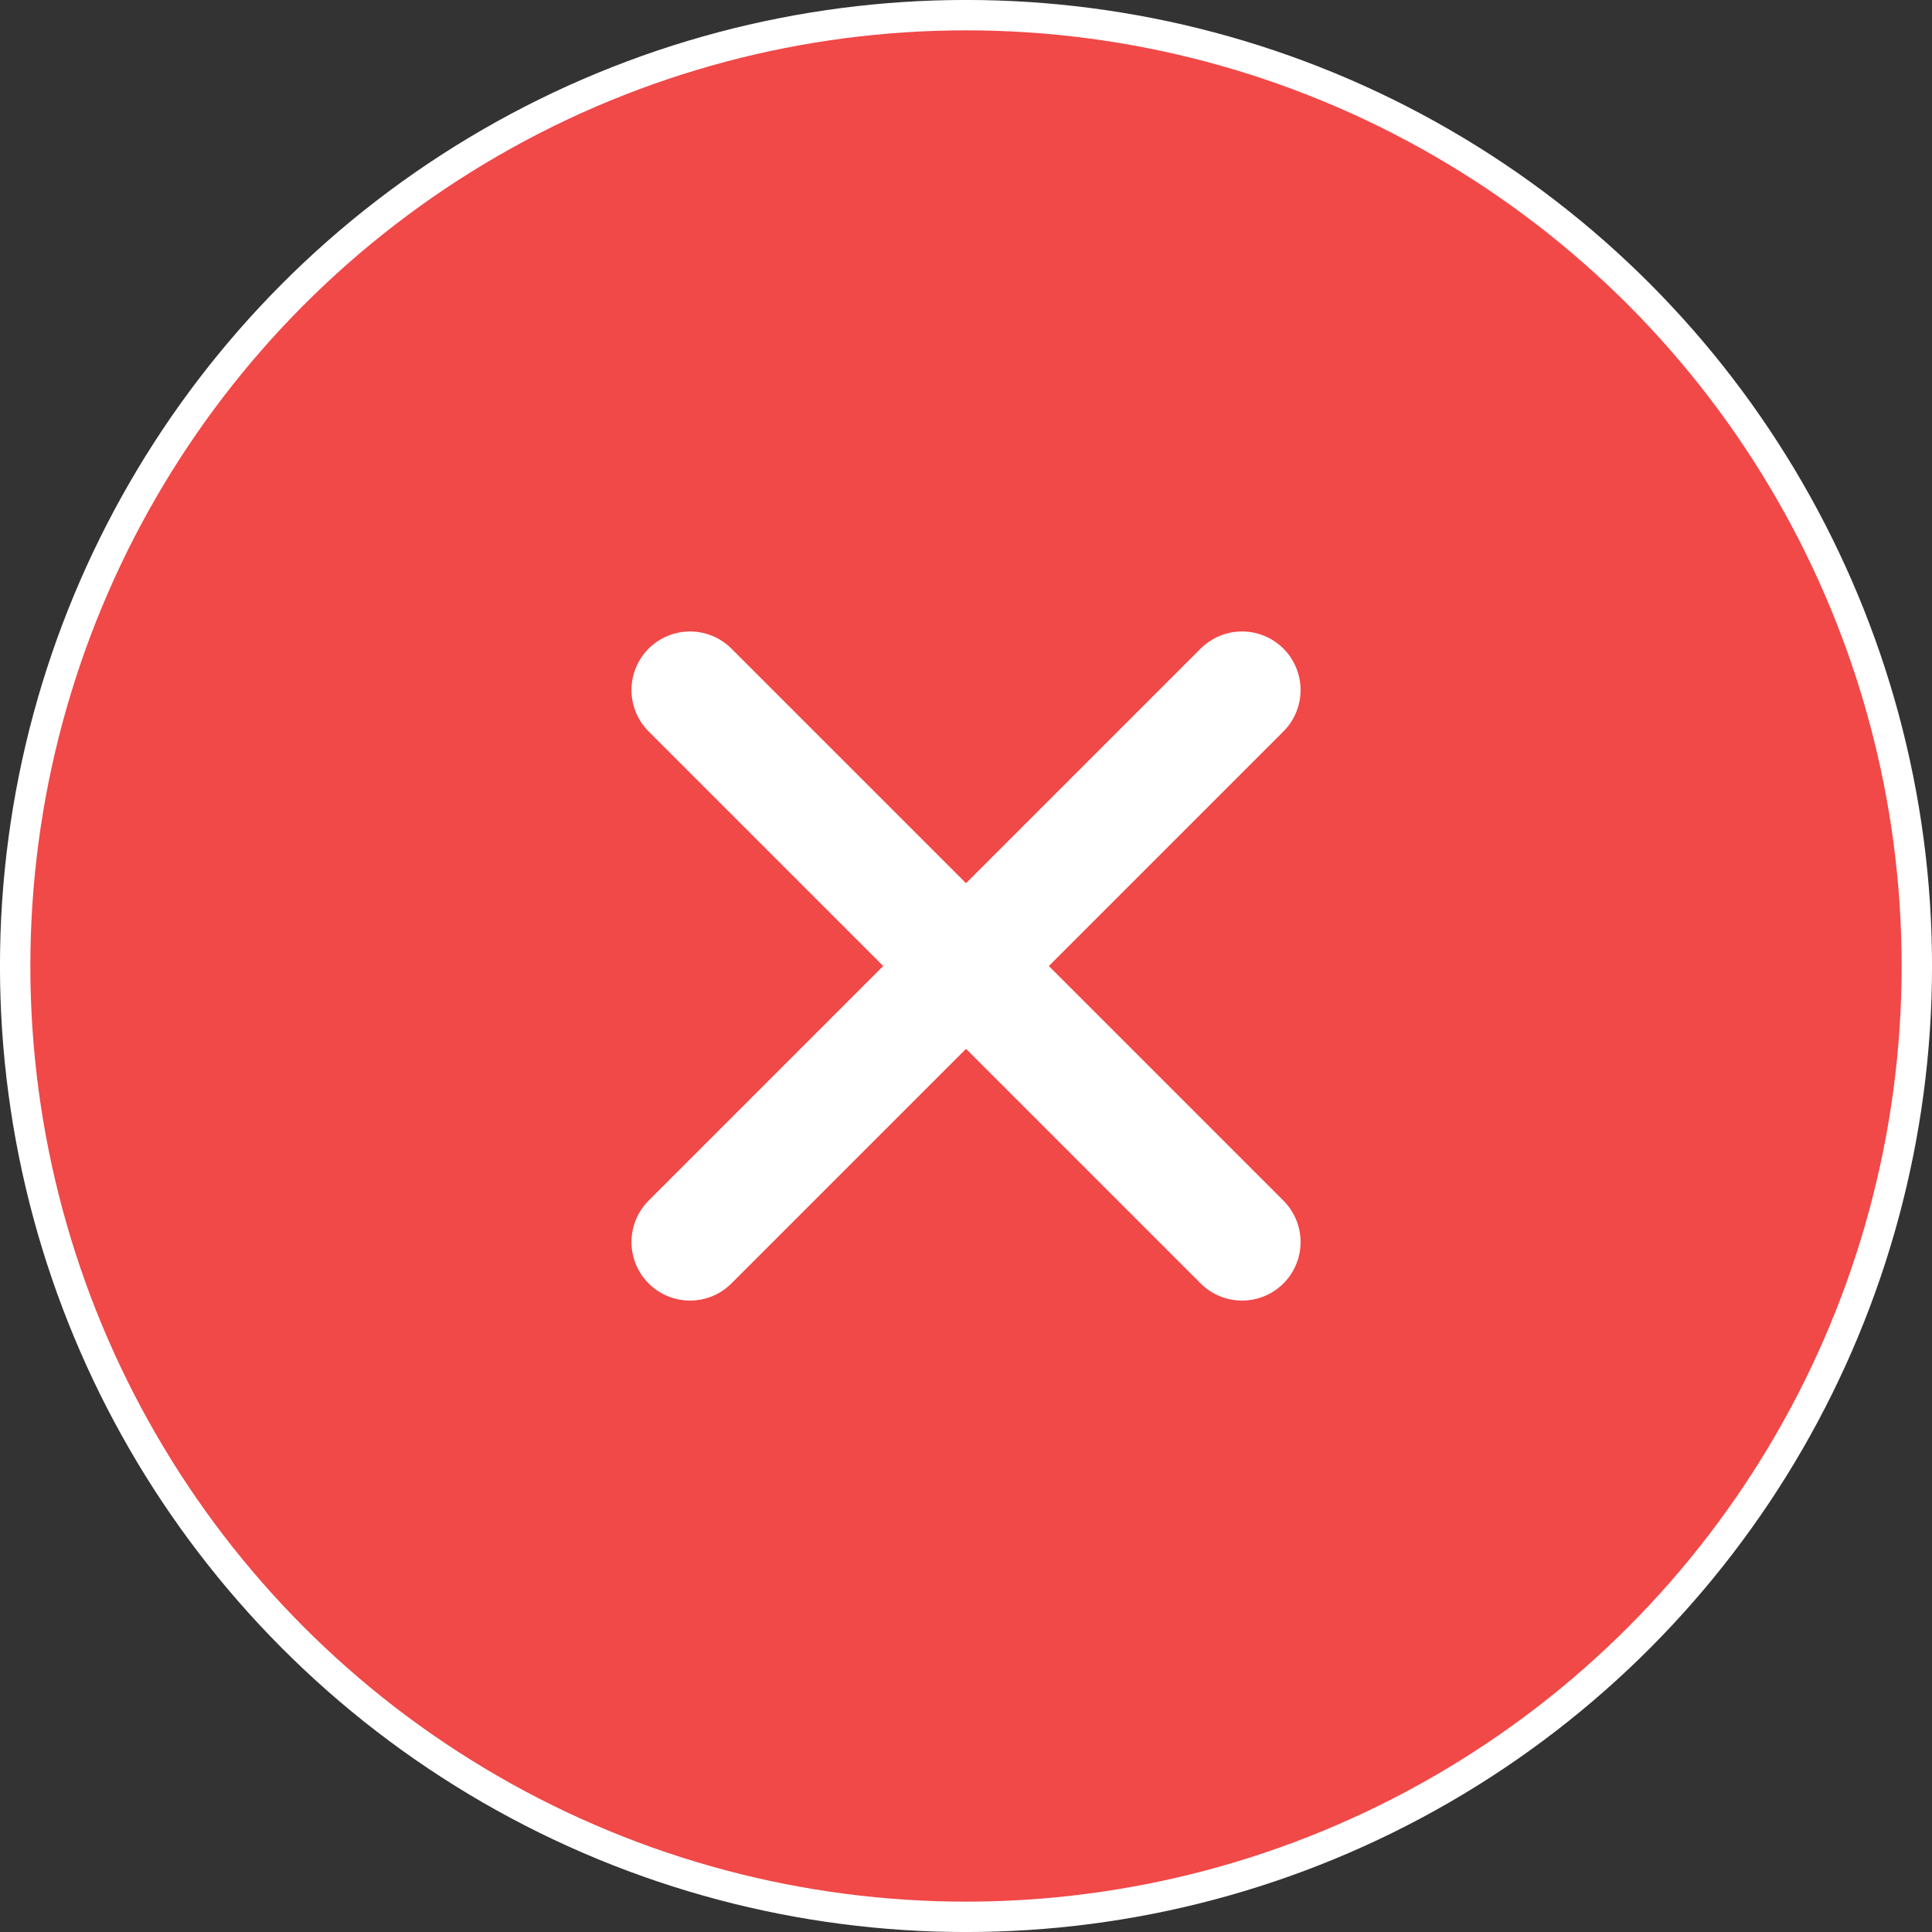 <svg width="33" height="33" viewBox="0 0 33 33" fill="none" xmlns="http://www.w3.org/2000/svg">
<rect x="0" y="0" width="33" height="33" fill="#333333" stroke="none"/>
<circle cx="16.5" cy="16.5" r="16.241" fill="#F14848" stroke="white" stroke-width="0.519"/>
<path d="M21.215 11.786L11.786 21.215M21.215 21.215L11.786 11.786" stroke="white" stroke-width="2" stroke-linecap="round"/>
</svg>
